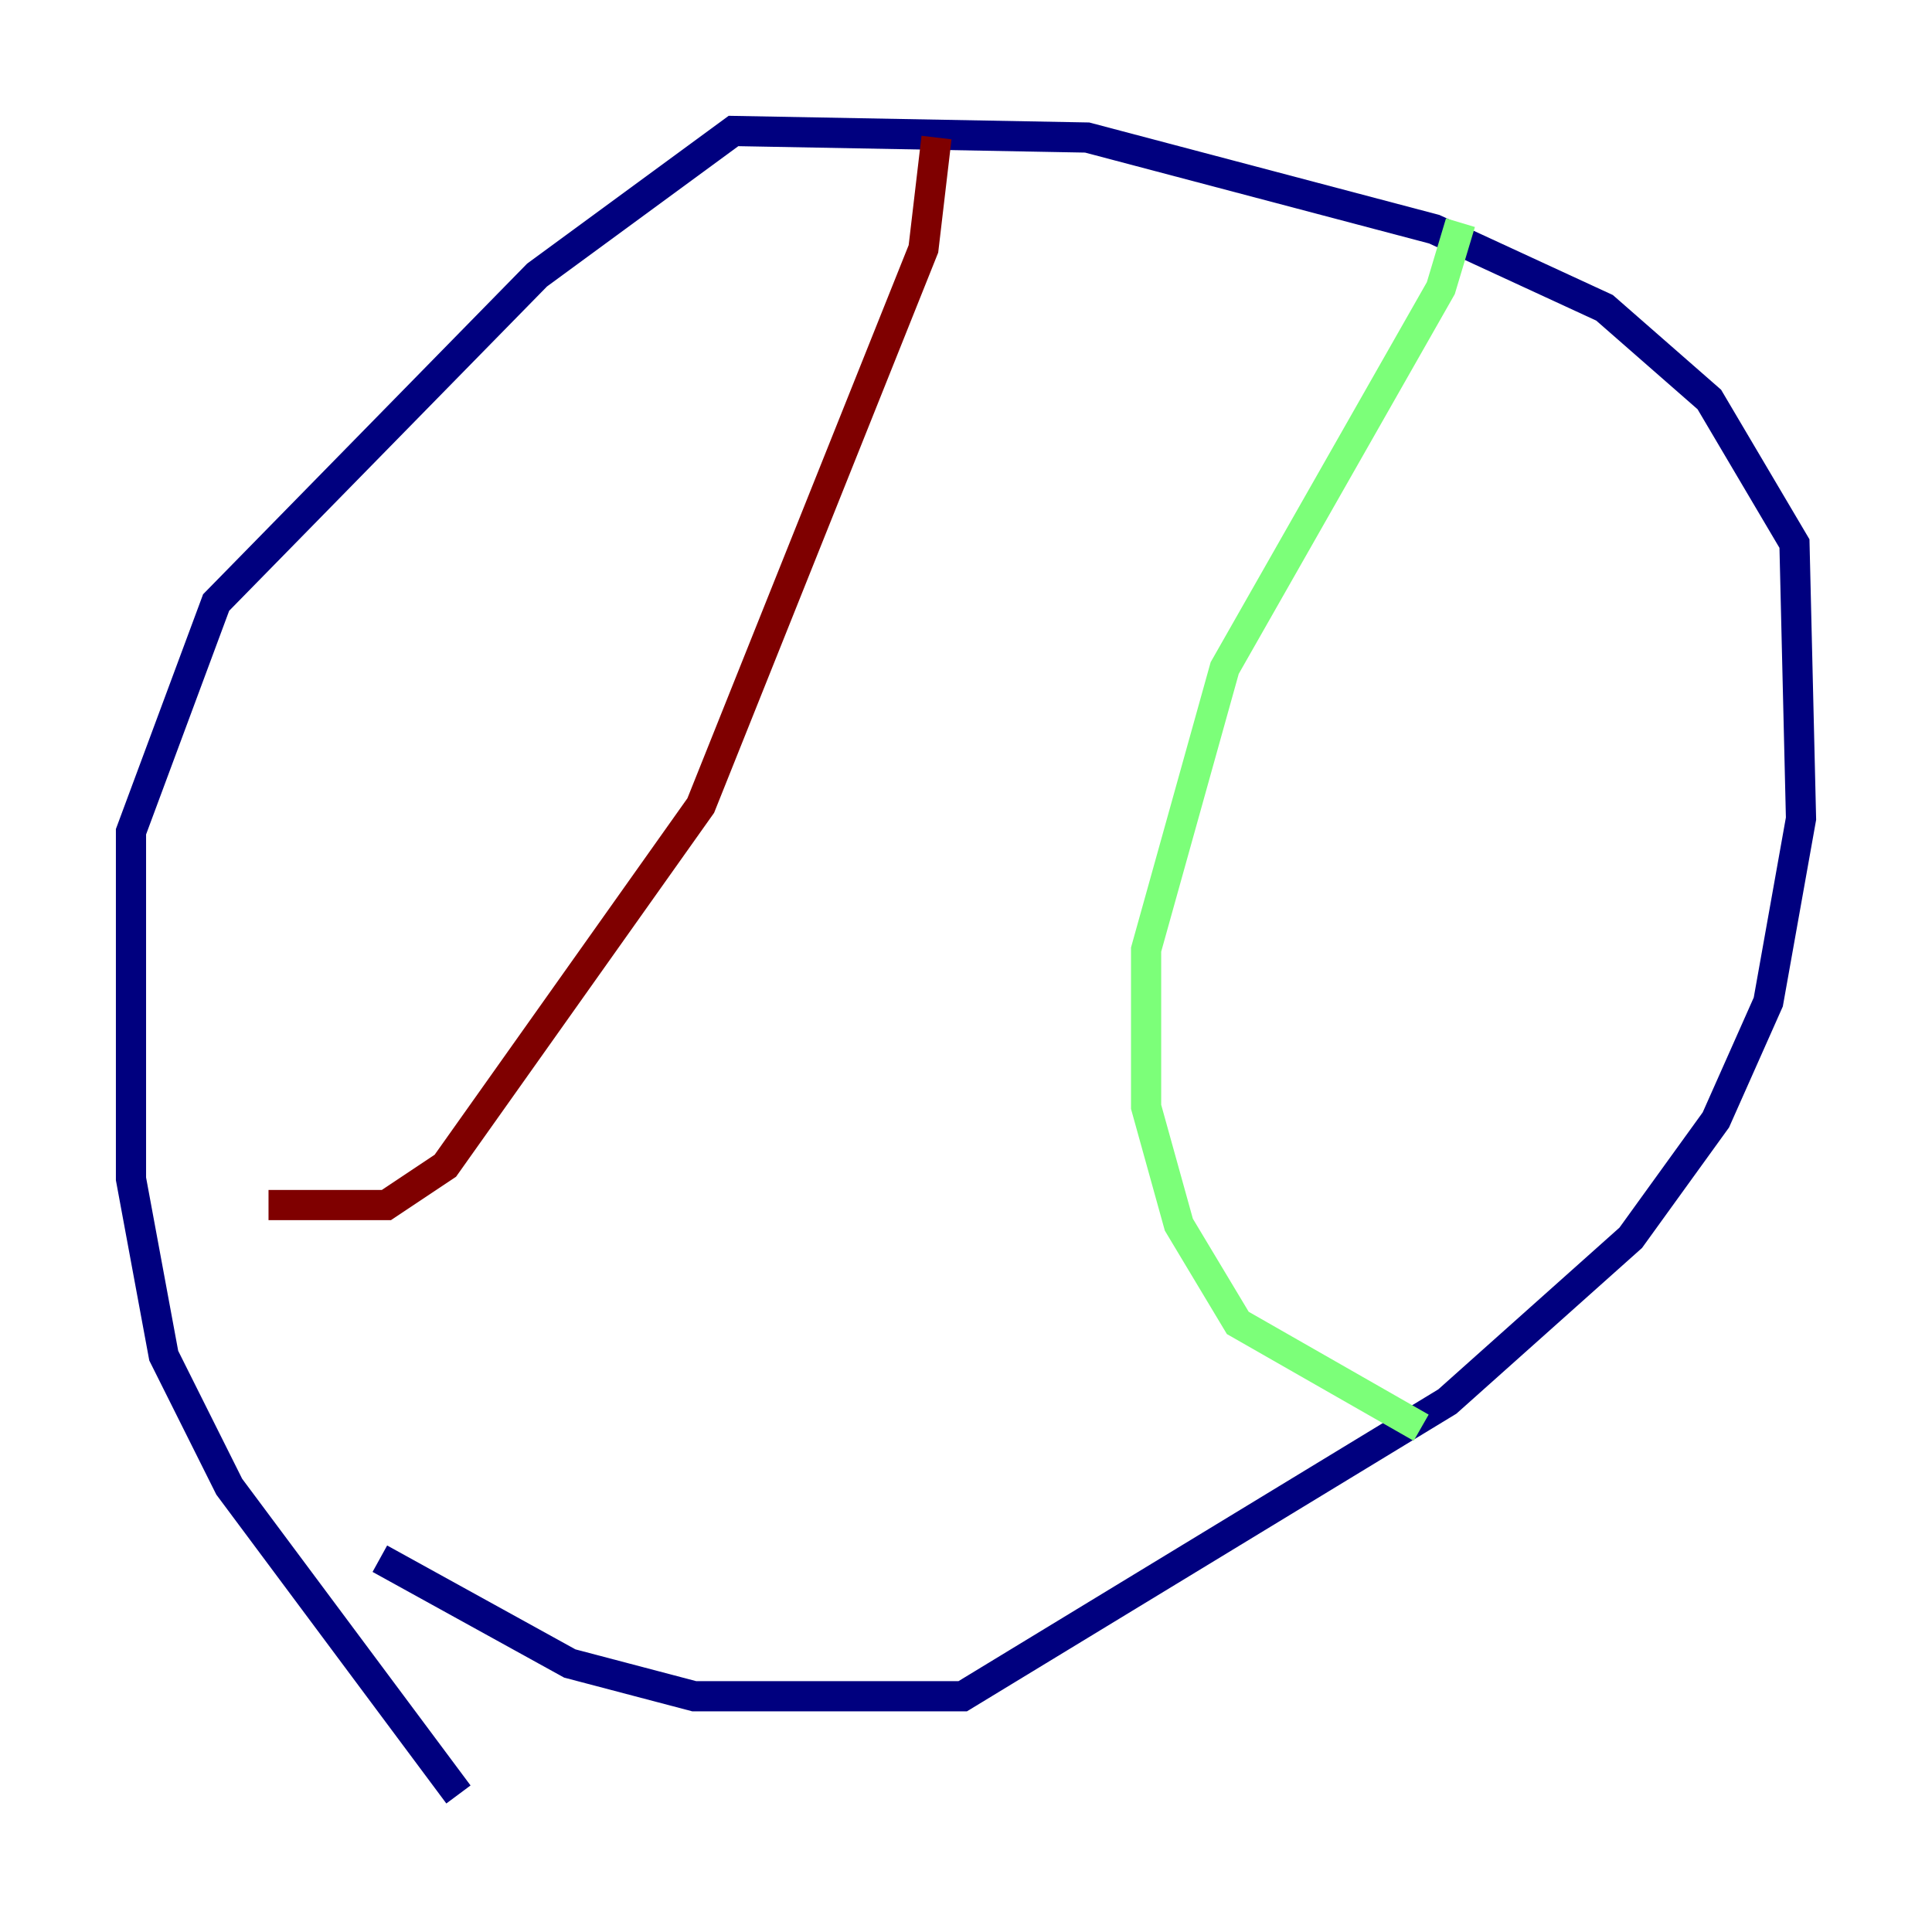 <?xml version="1.0" encoding="utf-8" ?>
<svg baseProfile="tiny" height="128" version="1.2" viewBox="0,0,128,128" width="128" xmlns="http://www.w3.org/2000/svg" xmlns:ev="http://www.w3.org/2001/xml-events" xmlns:xlink="http://www.w3.org/1999/xlink"><defs /><polyline fill="none" points="25.166,103.268 37.749,110.21 45.993,112.38 63.783,112.38 95.891,92.854 108.041,82.007 113.681,74.197 117.153,66.386 119.322,54.237 118.888,36.014 113.248,26.468 106.305,20.393 95.024,15.186 72.027,9.112 48.597,8.678 35.58,18.224 14.319,39.919 8.678,55.105 8.678,78.102 10.848,89.817 15.186,98.495 30.373,118.888" stroke="#00007f" stroke-width="2" /><polyline fill="none" points="96.759,14.752 95.458,19.091 81.139,44.258 75.932,62.915 75.932,73.329 78.102,81.139 82.007,87.647 94.156,94.59" stroke="#7cff79" stroke-width="2" /><polyline fill="none" points="62.047,9.112 61.18,16.488 46.427,53.37 29.505,77.234 25.6,79.837 17.79,79.837" stroke="#7f0000" stroke-width="2" /></svg>